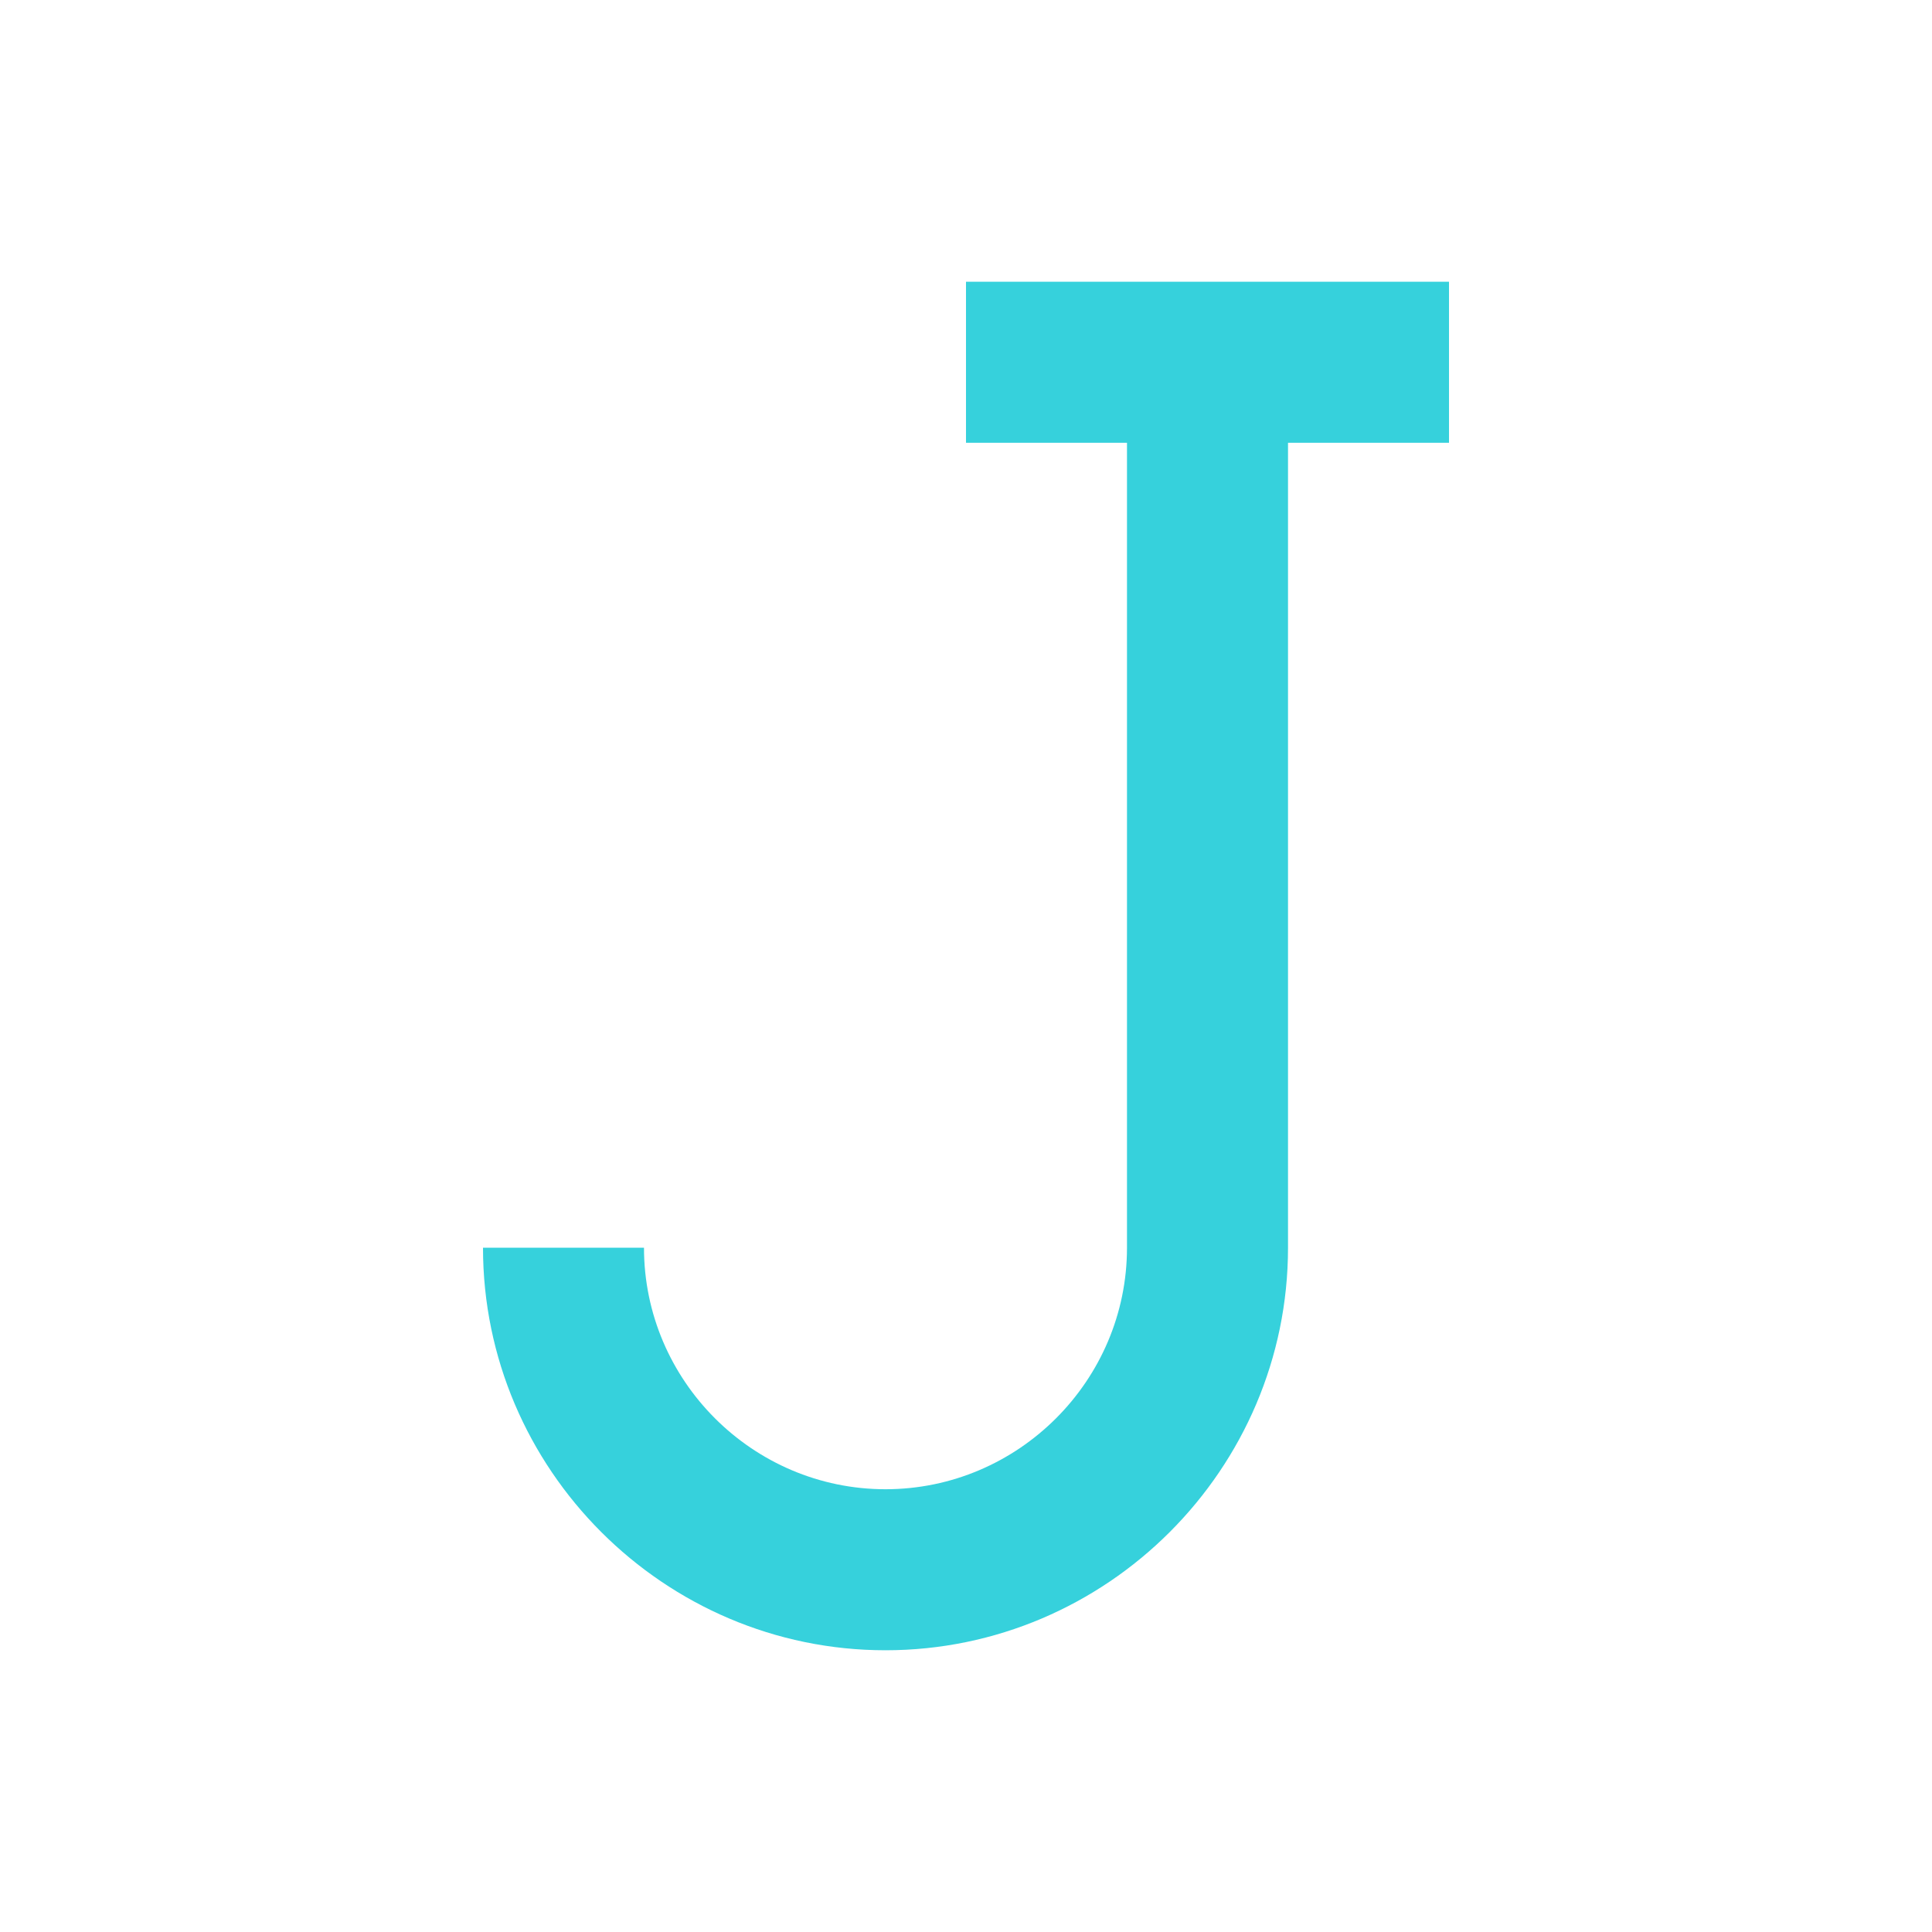 <svg width="52" height="52" viewBox="0 0 52 52" fill="none" xmlns="http://www.w3.org/2000/svg">
<path d="M23.833 44.417C17.875 44.417 13 39.542 13 33.583H17.333C17.333 37.158 20.258 40.083 23.833 40.083C27.408 40.083 30.333 37.158 30.333 33.583V9.75H34.667V33.583C34.667 39.542 29.792 44.417 23.833 44.417Z" fill="#36D1DC"/>
<path d="M39 7.583H26V11.917H39V7.583Z" fill="#36D1DC"/>
</svg>
